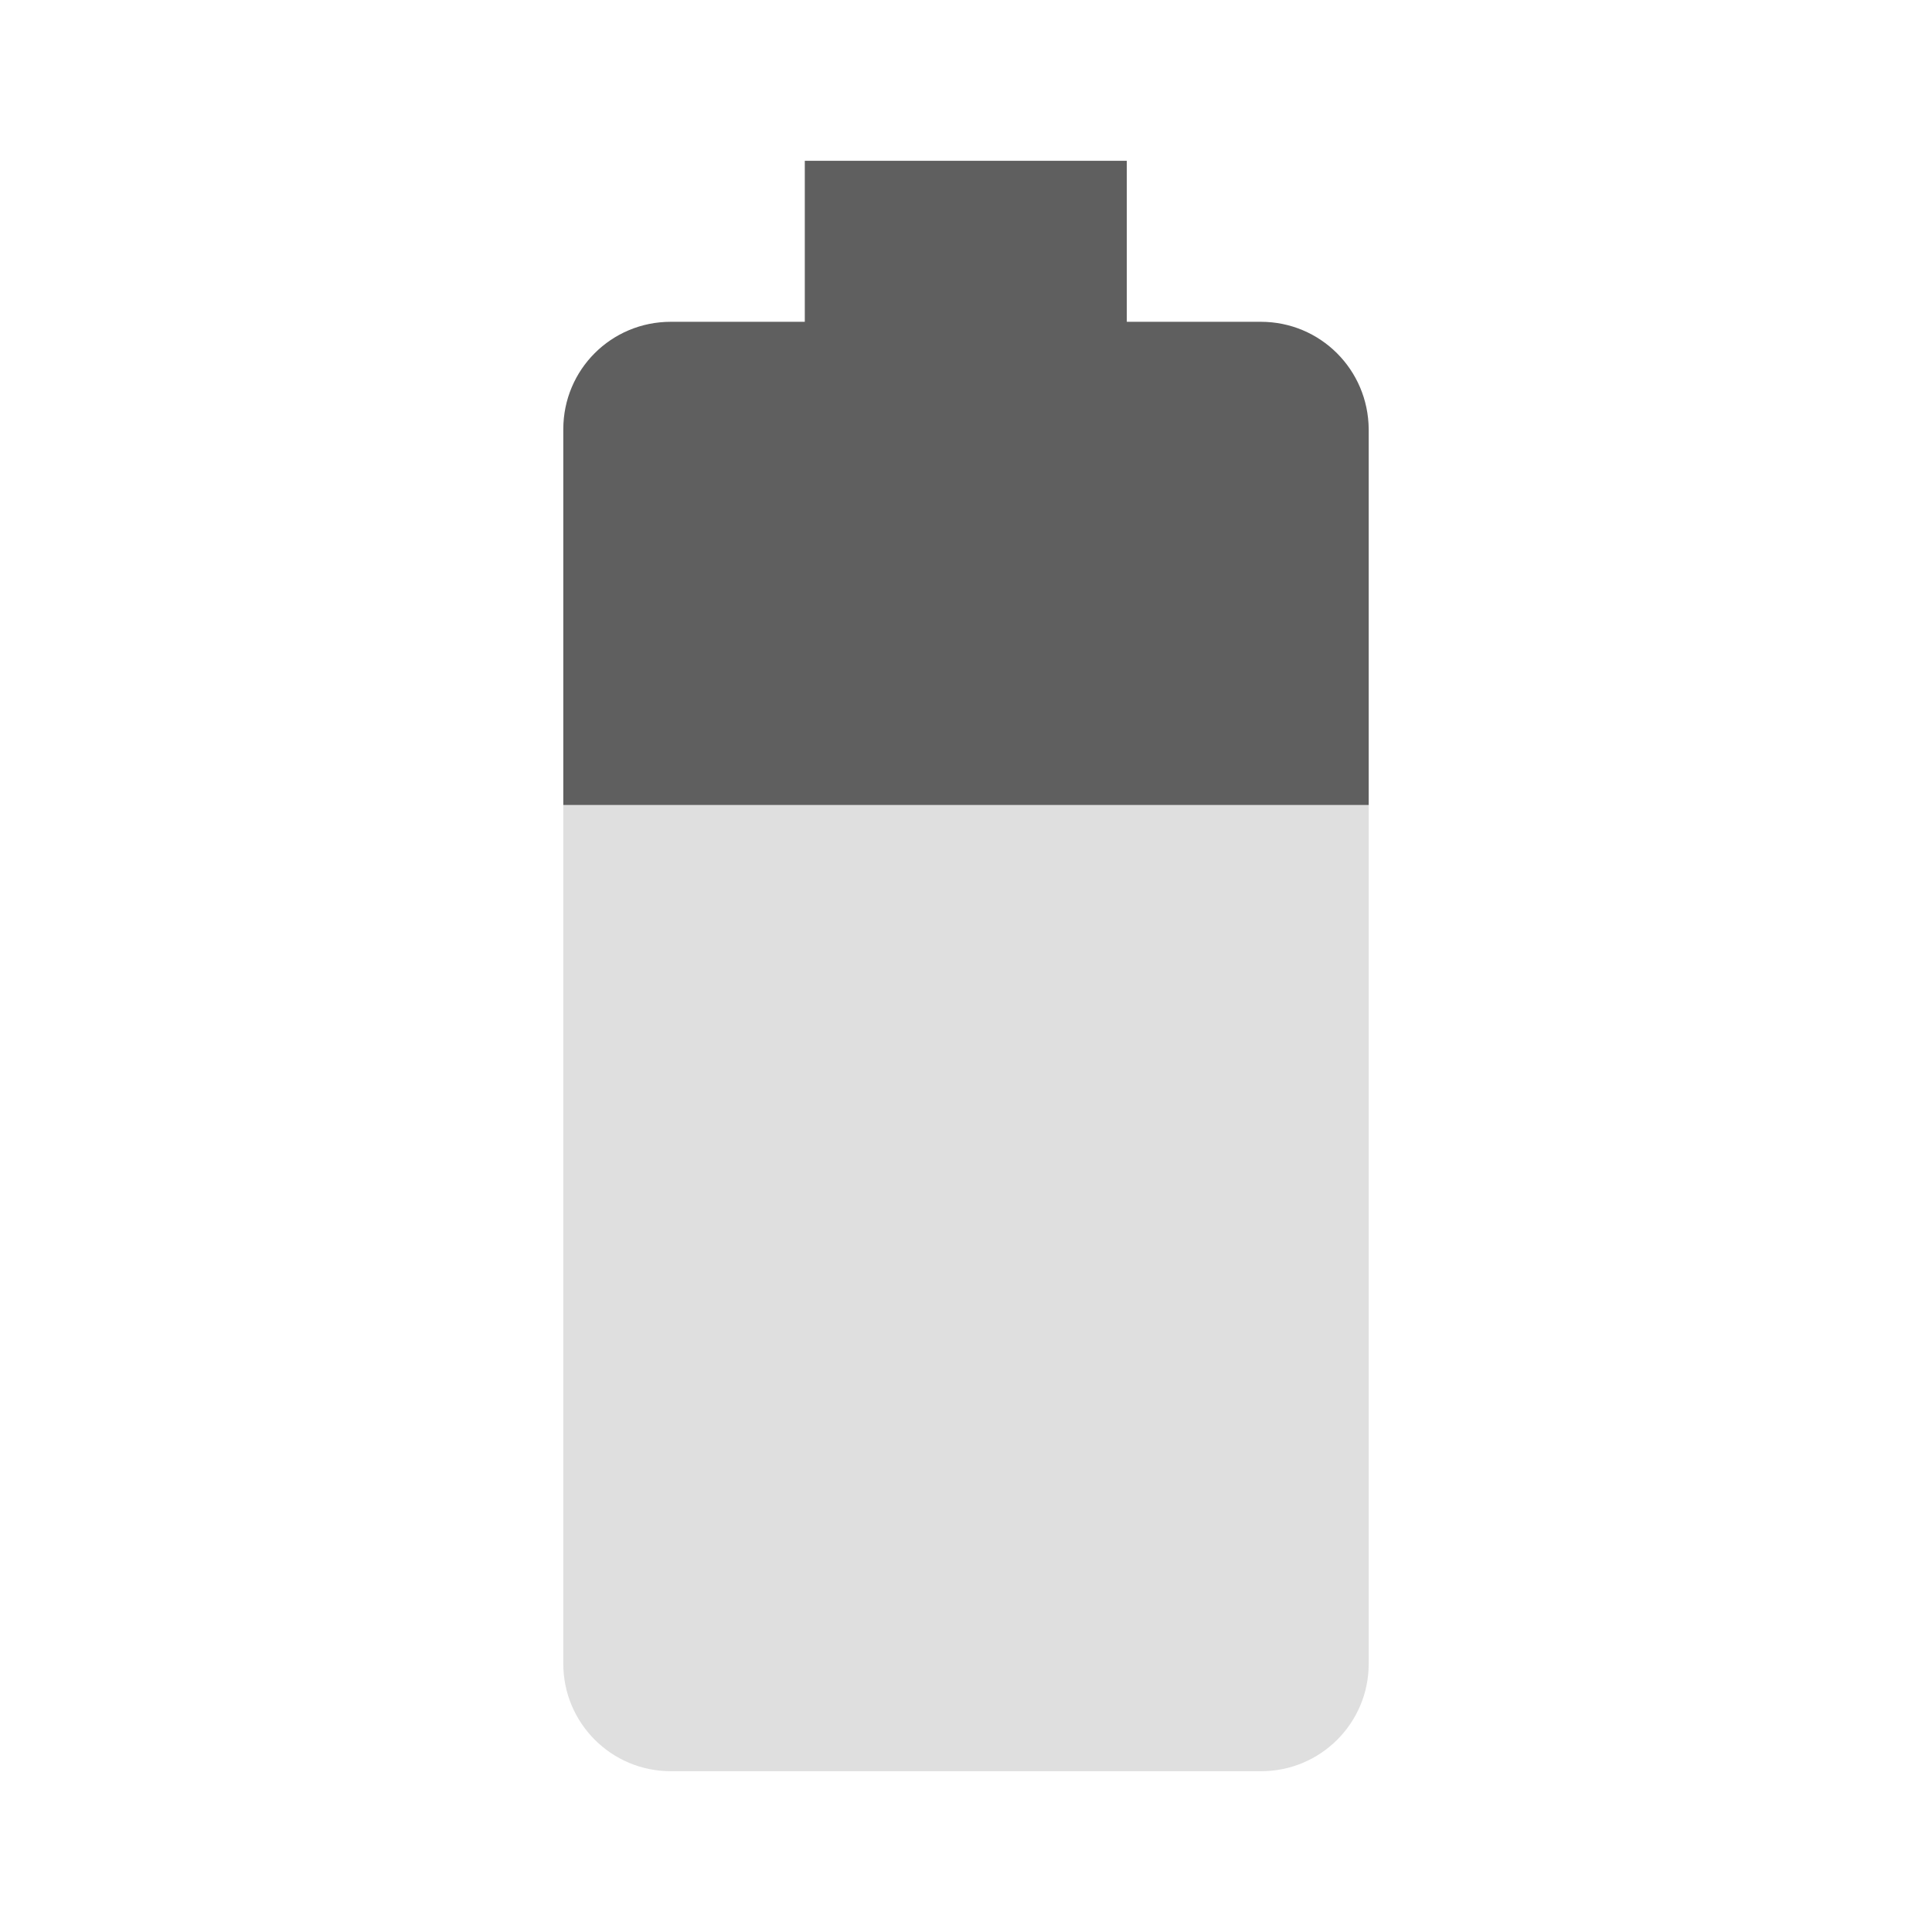 <svg xmlns="http://www.w3.org/2000/svg" viewBox="0 0 48 48"><path d="M13.995 20v21.335c0 1.47 1.19 2.67 2.67 2.67h14.67c1.47 0 2.67-1.19 2.67-2.67v-21.335z" fill="#dfdfdf"/><path d="M19.995 3.995v4h-3.33c-1.48 0-2.67 1.19-2.67 2.67v9.335h20.01v-9.335c-.01-1.48-1.2-2.67-2.68-2.67h-3.33v-4z" fill="#5f5f5f"/></svg>
